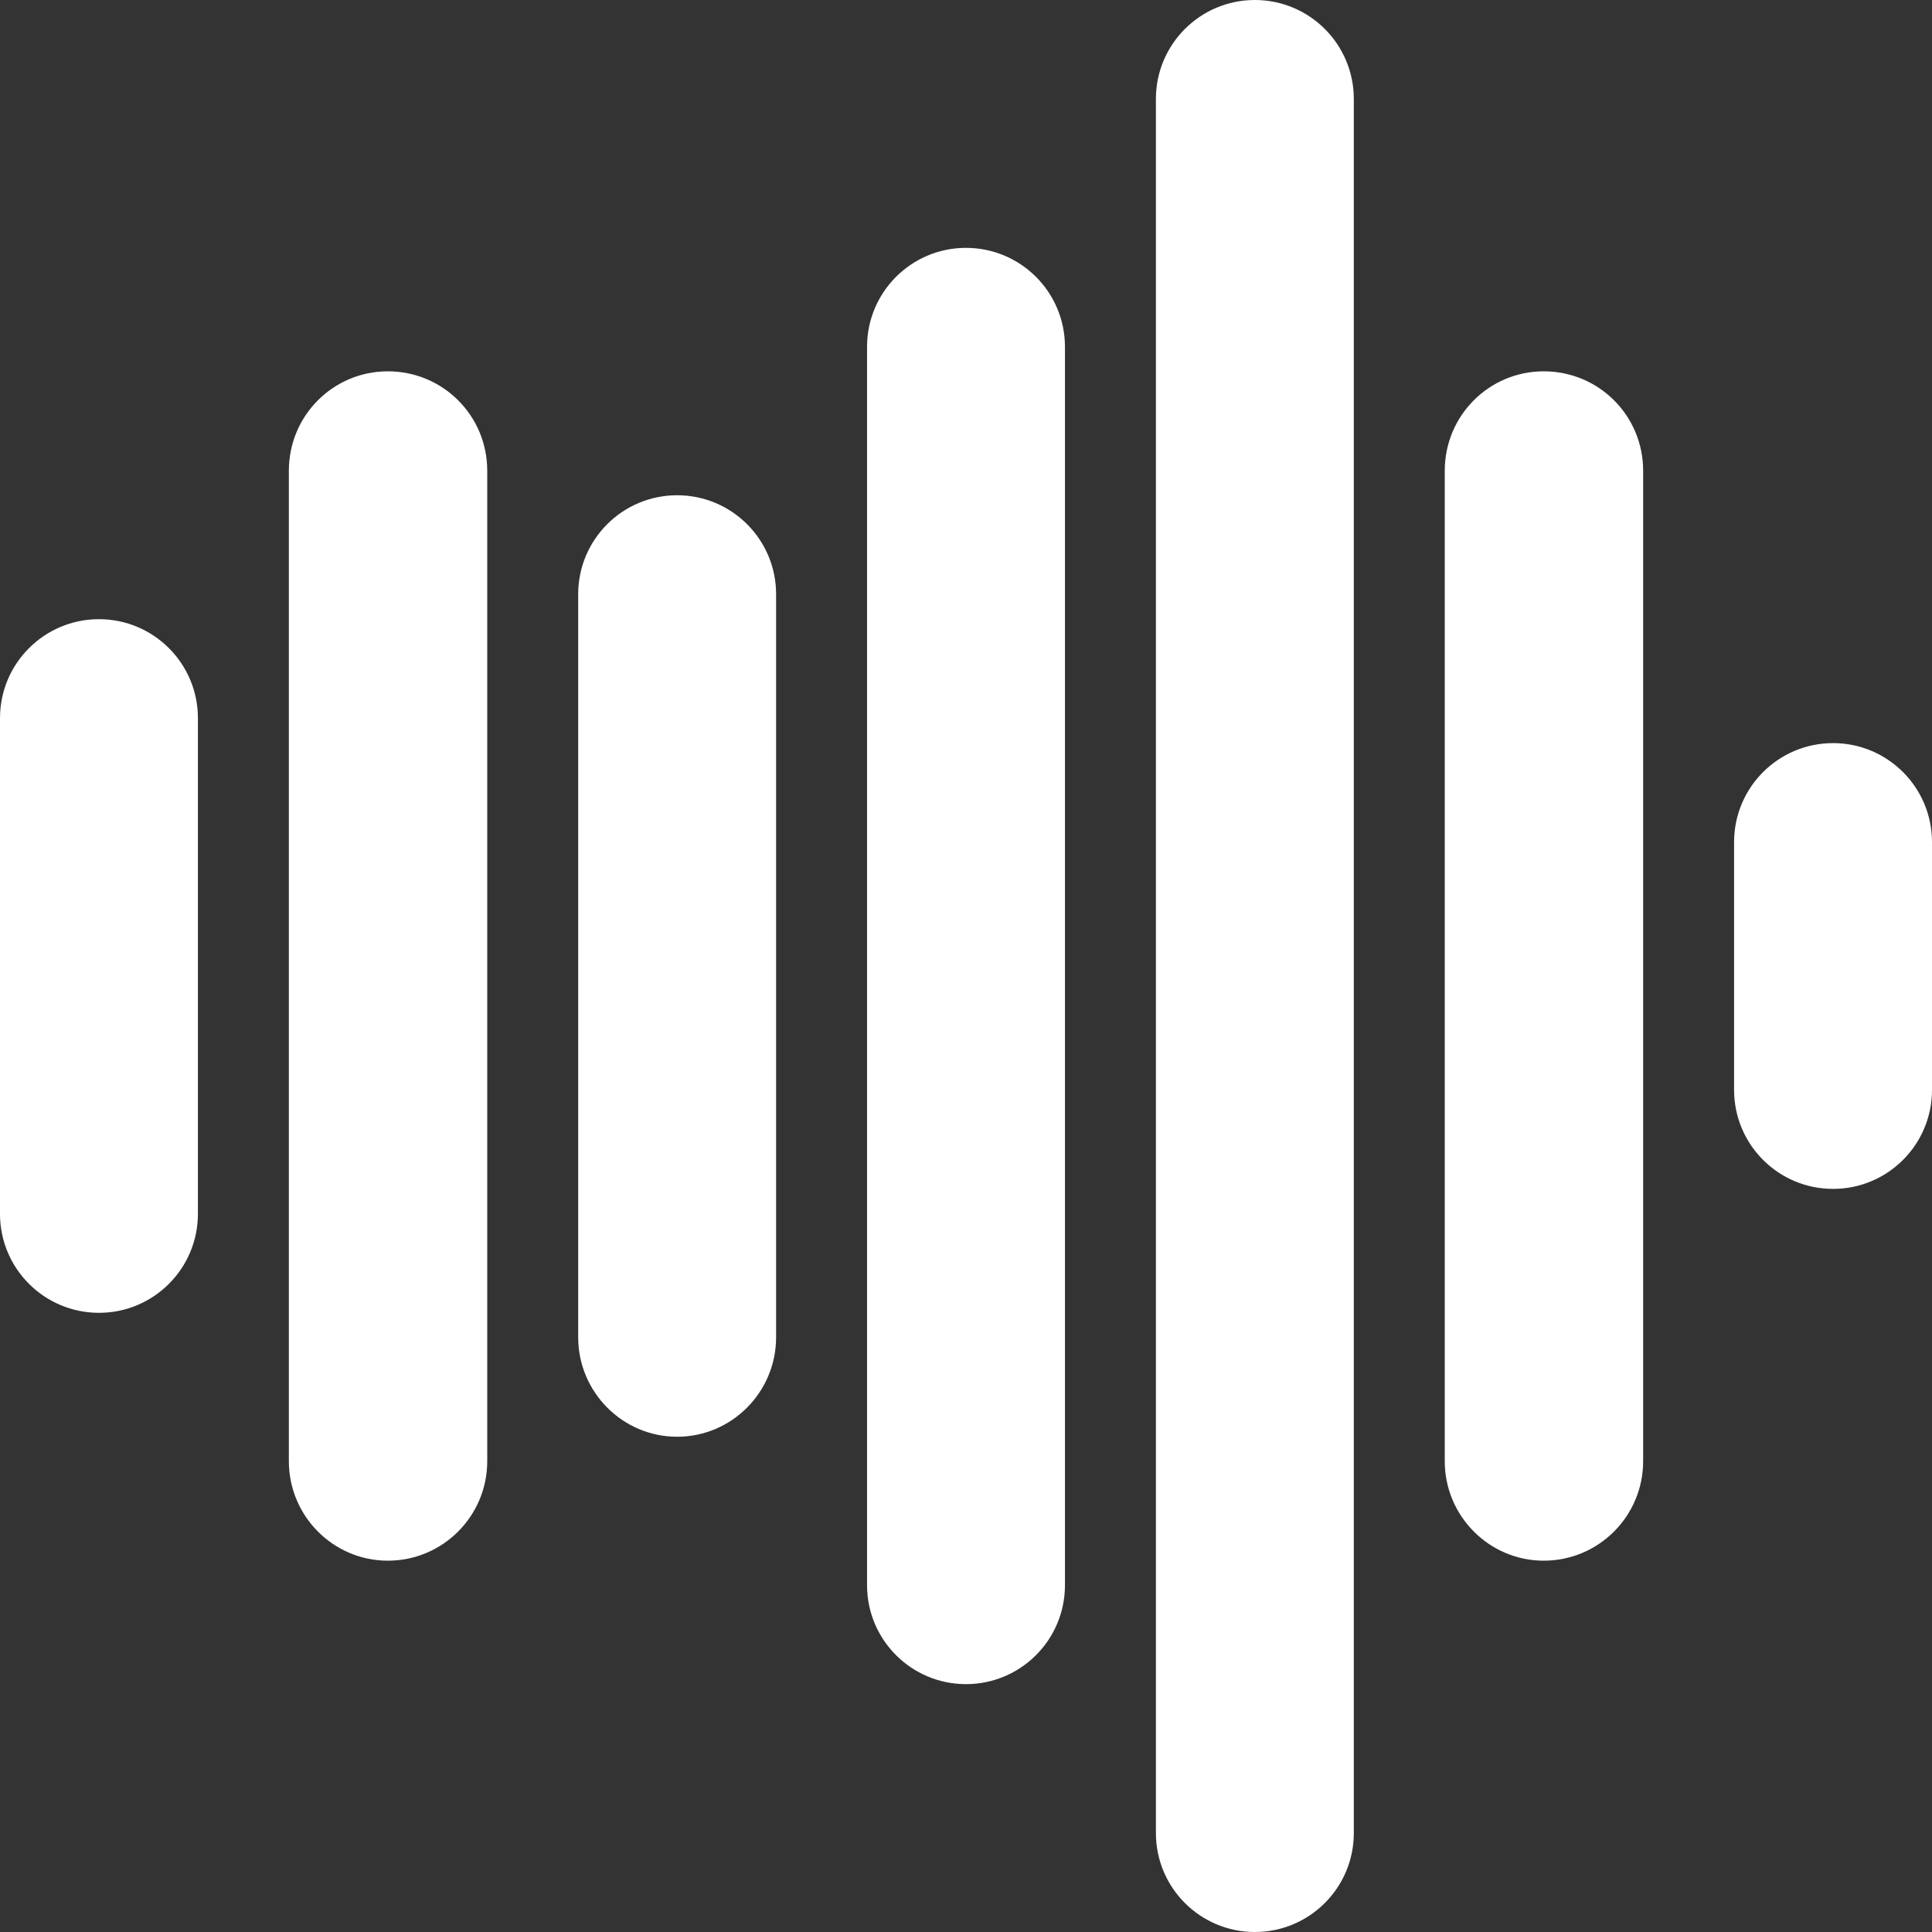 <?xml version="1.0" encoding="utf-8"?>
<svg xmlns="http://www.w3.org/2000/svg"
	xmlns:xlink="http://www.w3.org/1999/xlink"
	width="41px" height="41px" viewBox="0 0 41 41">
<rect x="0" y="0" width="41" height="41" fill="#333333" stroke="none"/>
<path fillRule="evenodd" d="M 38.9 25.23C 37.74 25.23 36.8 24.29 36.8 23.13 36.8 23.13 36.8 17.87 36.8 17.87 36.8 16.71 37.74 15.77 38.9 15.77 40.06 15.77 41 16.71 41 17.87 41 17.87 41 23.13 41 23.13 41 24.29 40.06 25.23 38.9 25.23ZM 32.76 33.12C 31.6 33.12 30.66 32.17 30.66 31.01 30.66 31.01 30.66 9.99 30.66 9.99 30.66 8.82 31.6 7.88 32.76 7.88 33.93 7.88 34.87 8.82 34.87 9.99 34.87 9.99 34.87 31.01 34.87 31.01 34.87 32.17 33.93 33.12 32.76 33.12ZM 26.63 41C 25.47 41 24.53 40.06 24.53 38.9 24.53 38.9 24.53 2.1 24.53 2.1 24.53 0.94 25.47-0 26.63-0 27.79-0 28.73 0.94 28.73 2.1 28.73 2.1 28.73 38.9 28.73 38.9 28.73 40.06 27.79 41 26.63 41ZM 20.5 35.74C 19.34 35.74 18.4 34.8 18.4 33.64 18.4 33.64 18.4 7.36 18.4 7.36 18.4 6.2 19.34 5.26 20.5 5.26 21.66 5.26 22.6 6.2 22.6 7.36 22.6 7.36 22.6 33.64 22.6 33.64 22.6 34.8 21.66 35.74 20.5 35.74ZM 14.37 30.49C 13.21 30.49 12.27 29.54 12.27 28.38 12.27 28.38 12.27 12.61 12.27 12.61 12.27 11.45 13.21 10.51 14.37 10.51 15.53 10.51 16.47 11.45 16.47 12.61 16.47 12.61 16.47 28.38 16.47 28.38 16.47 29.54 15.53 30.49 14.37 30.49ZM 8.23 33.12C 7.07 33.12 6.13 32.17 6.13 31.01 6.13 31.01 6.13 9.99 6.13 9.99 6.13 8.82 7.07 7.88 8.23 7.88 9.4 7.88 10.34 8.82 10.34 9.99 10.34 9.99 10.34 31.01 10.34 31.01 10.34 32.17 9.4 33.12 8.23 33.12ZM 2.1 27.86C 0.94 27.86-0 26.92-0 25.76-0 25.76-0 15.24-0 15.24-0 14.08 0.94 13.14 2.1 13.14 3.26 13.14 4.2 14.08 4.2 15.24 4.2 15.24 4.2 25.76 4.2 25.76 4.2 26.92 3.26 27.86 2.1 27.86Z" fill="rgb(255,255,255)"/></svg>